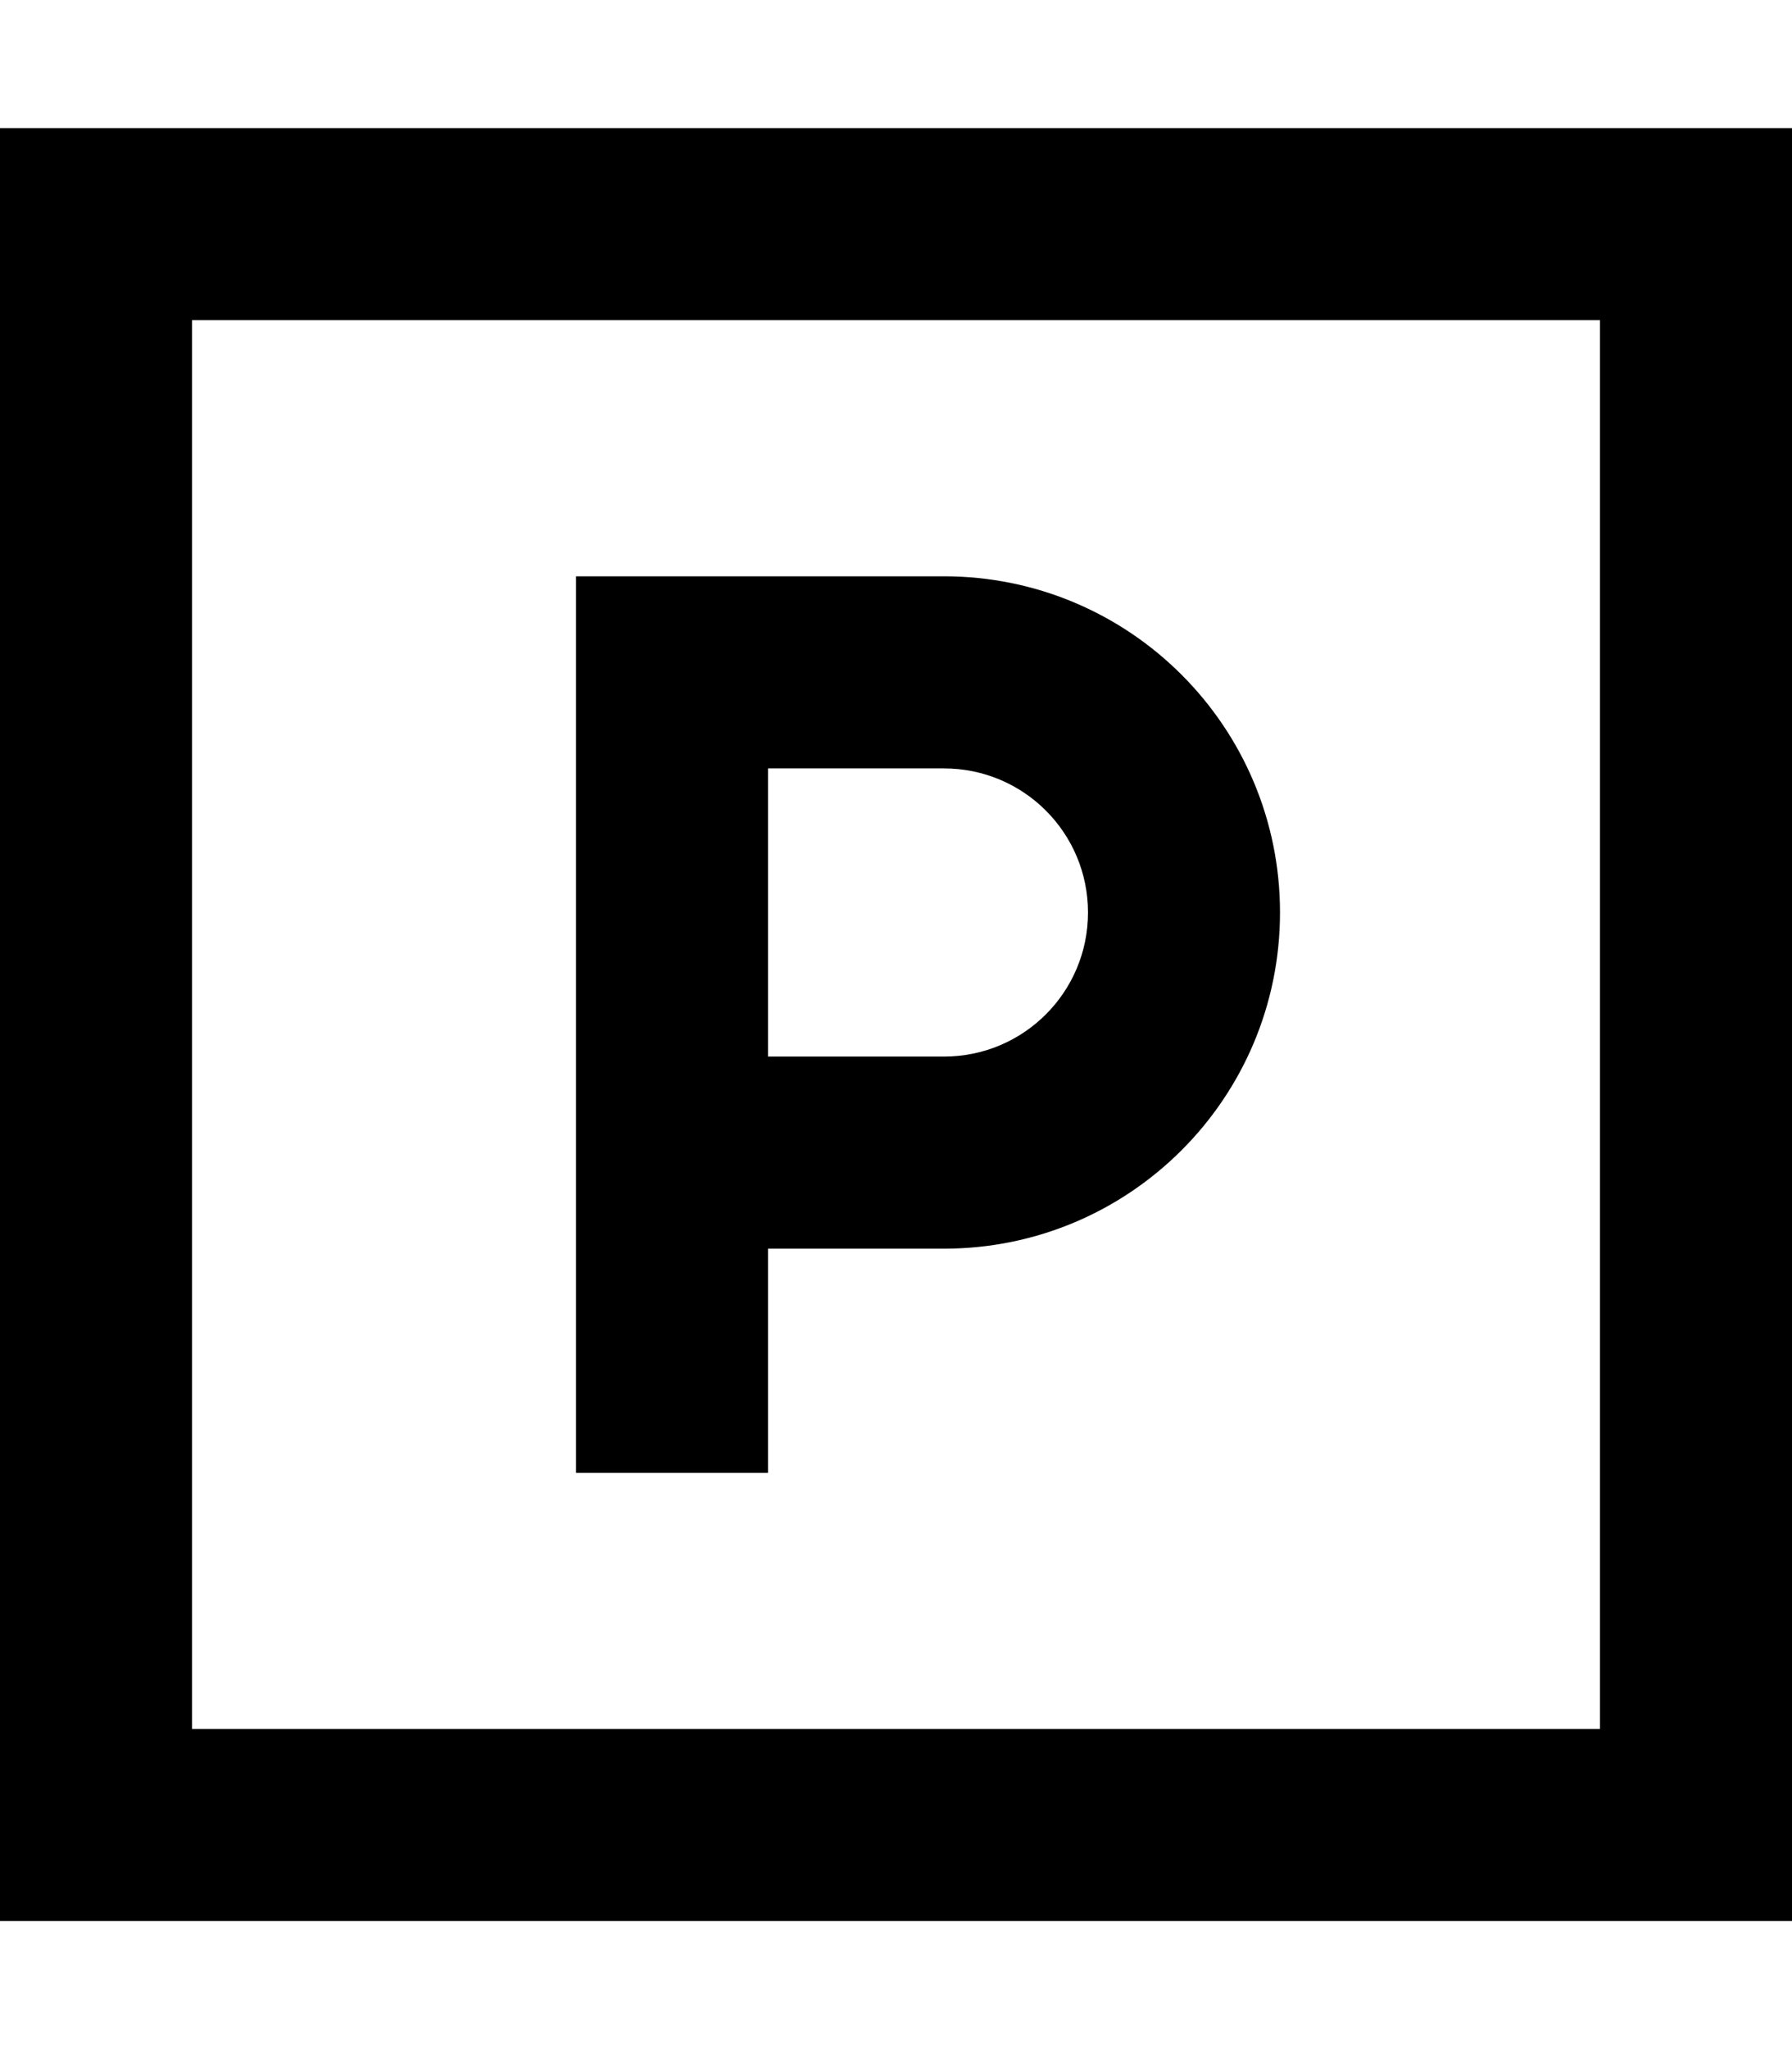 <svg fill="currentColor" xmlns="http://www.w3.org/2000/svg" viewBox="0 0 448 512"><!--! Font Awesome Pro 7.1.0 by @fontawesome - https://fontawesome.com License - https://fontawesome.com/license (Commercial License) Copyright 2025 Fonticons, Inc. --><path fill="currentColor" d="M48 80l0 352 352 0 0-352-352 0zM0 32l448 0 0 448-448 0 0-448zM168 144l68 0c46.4 0 84 37.6 84 84s-37.6 84-84 84l-44 0 0 56-48 0 0-224 24 0zm68 120c19.9 0 36-16.1 36-36s-16.1-36-36-36l-44 0 0 72 44 0z"/></svg>